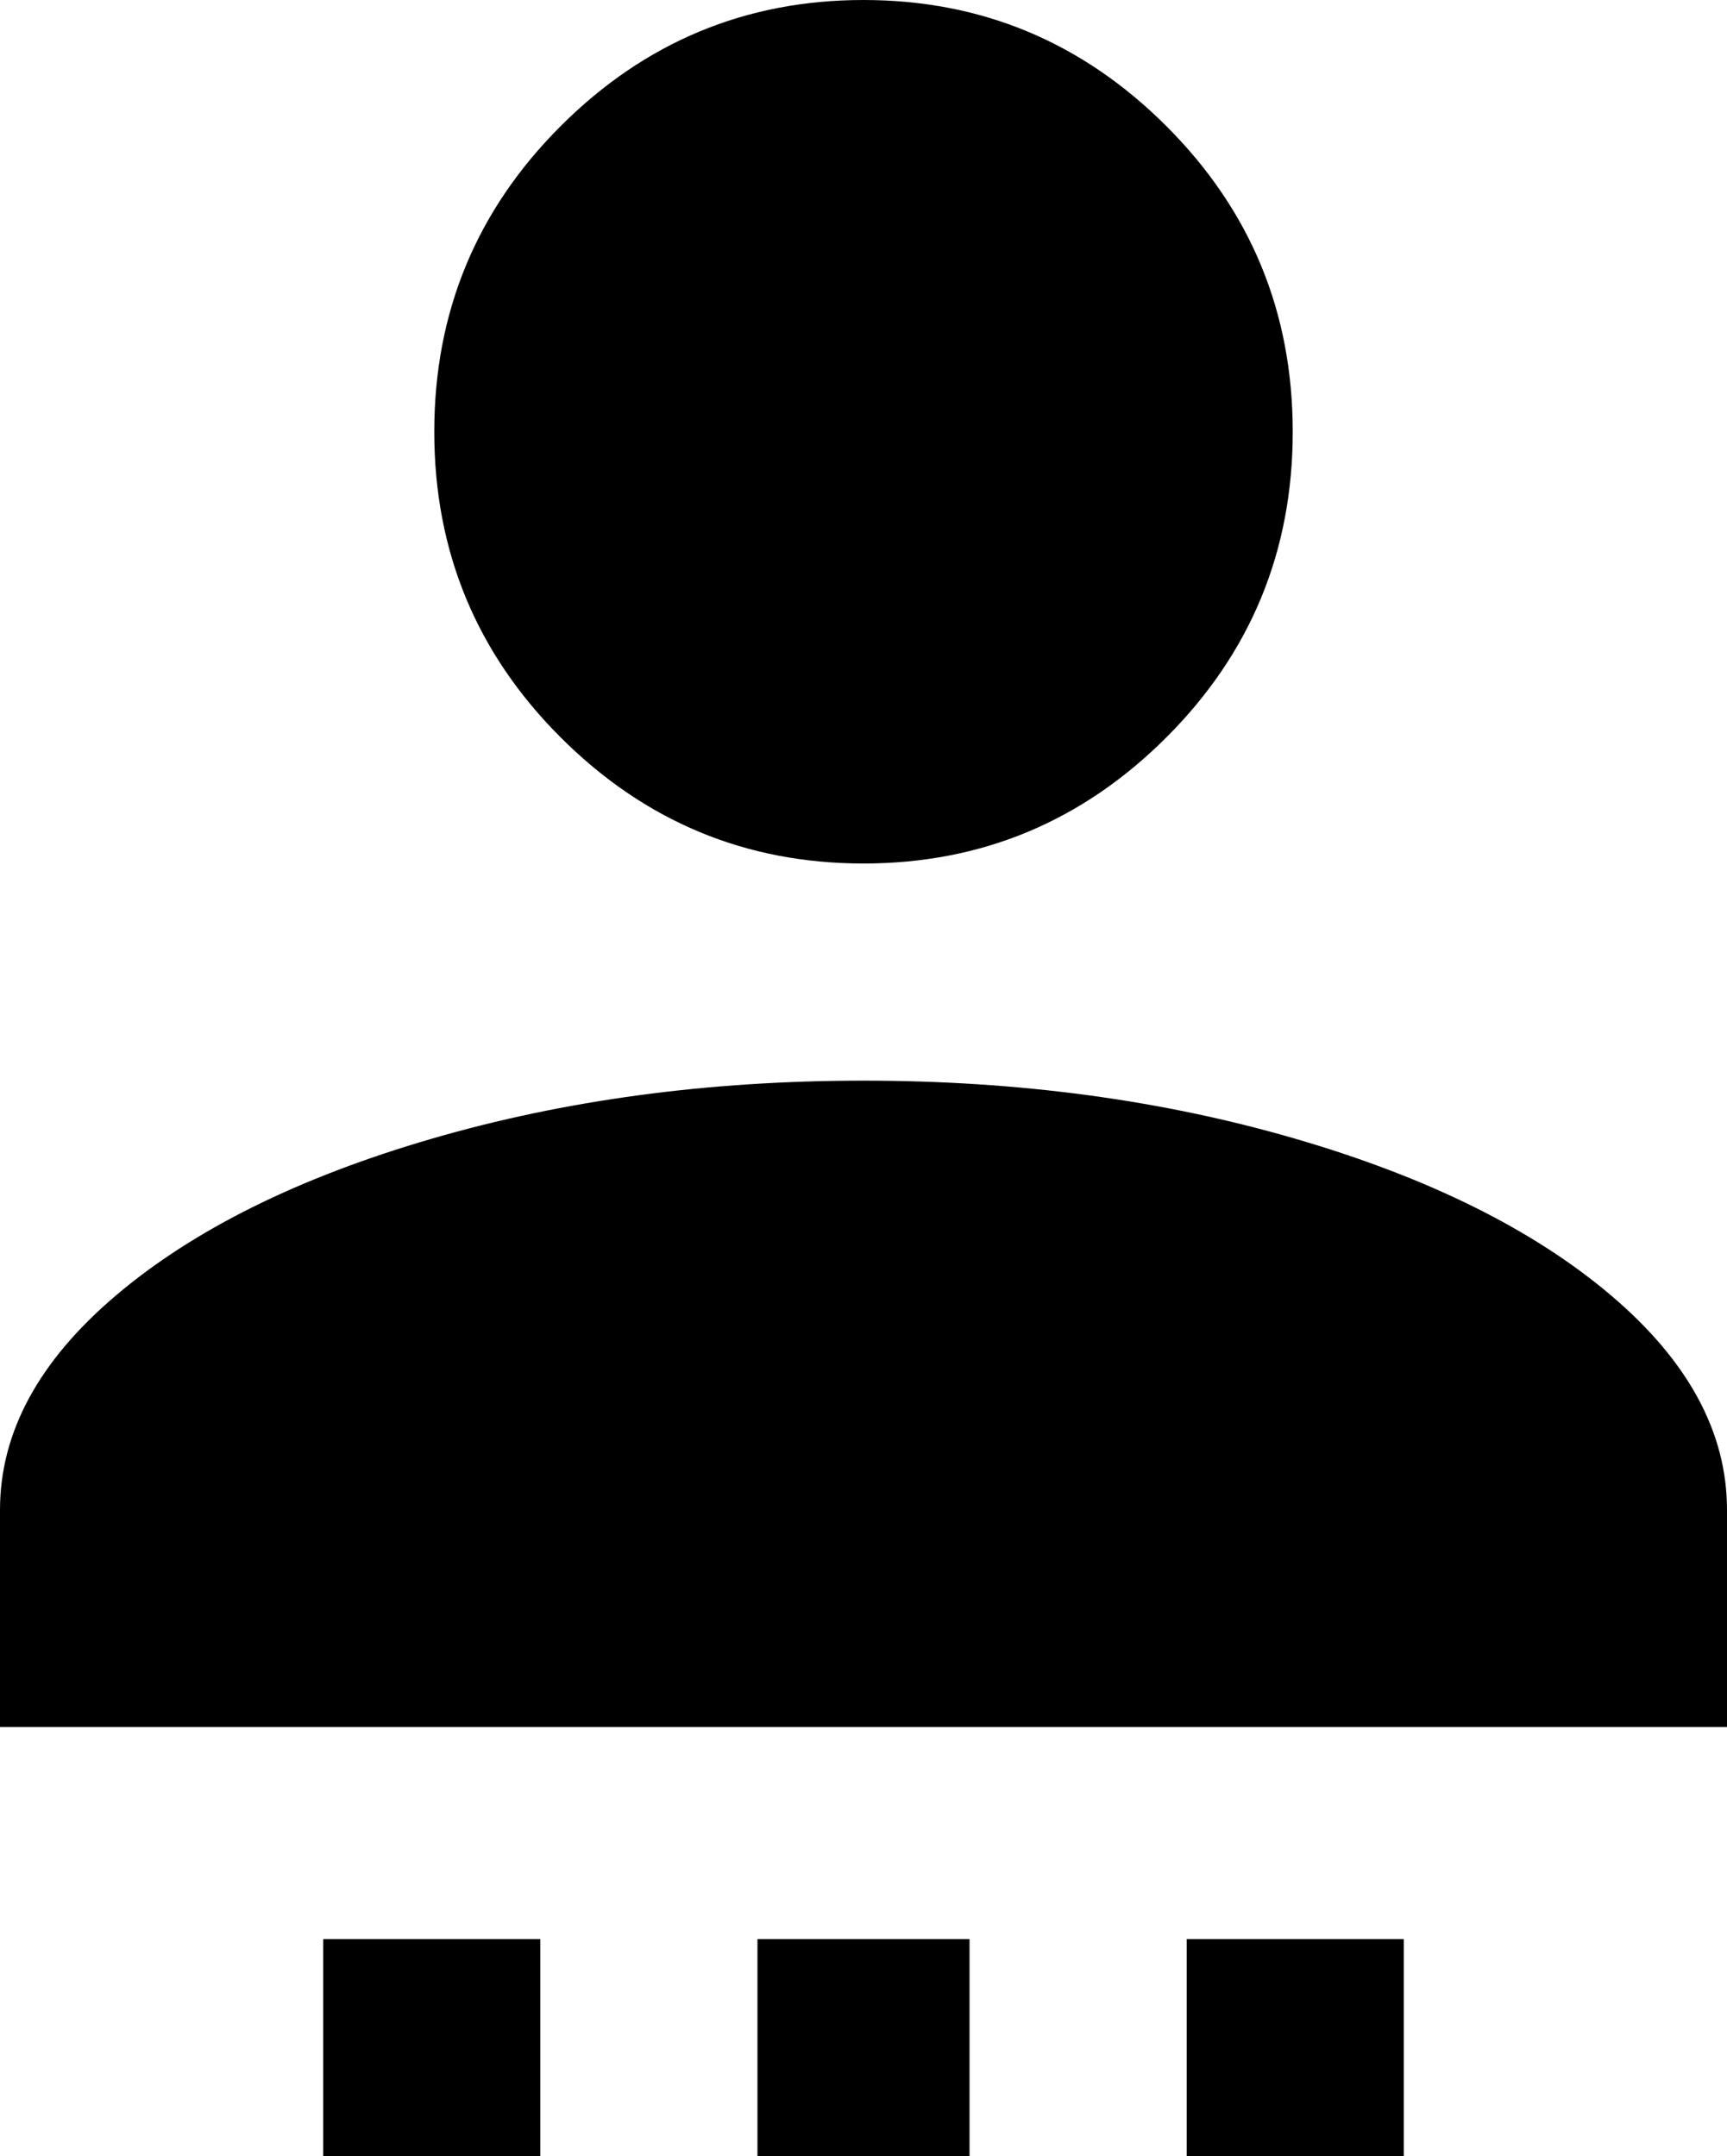 <svg xmlns="http://www.w3.org/2000/svg" viewBox="85 -64 342 427">
      <g transform="scale(1 -1) translate(0 -299)">
        <path d="M256 363Q291 363 316.0 338.0Q341 313 341.0 277.5Q341 242 316.0 217.0Q291 192 256.0 192.0Q221 192 196.0 217.0Q171 242 171.0 277.5Q171 313 196.0 338.0Q221 363 256 363ZM256 149Q302 149 341.5 137.5Q381 126 404.0 106.5Q427 87 427 64V21H85V64Q85 87 108.0 106.5Q131 126 170.5 137.5Q210 149 256 149ZM149 -21H192V-64H149ZM235 -21H277V-64H235ZM320 -21H363V-64H320Z" />
      </g>
    </svg>
